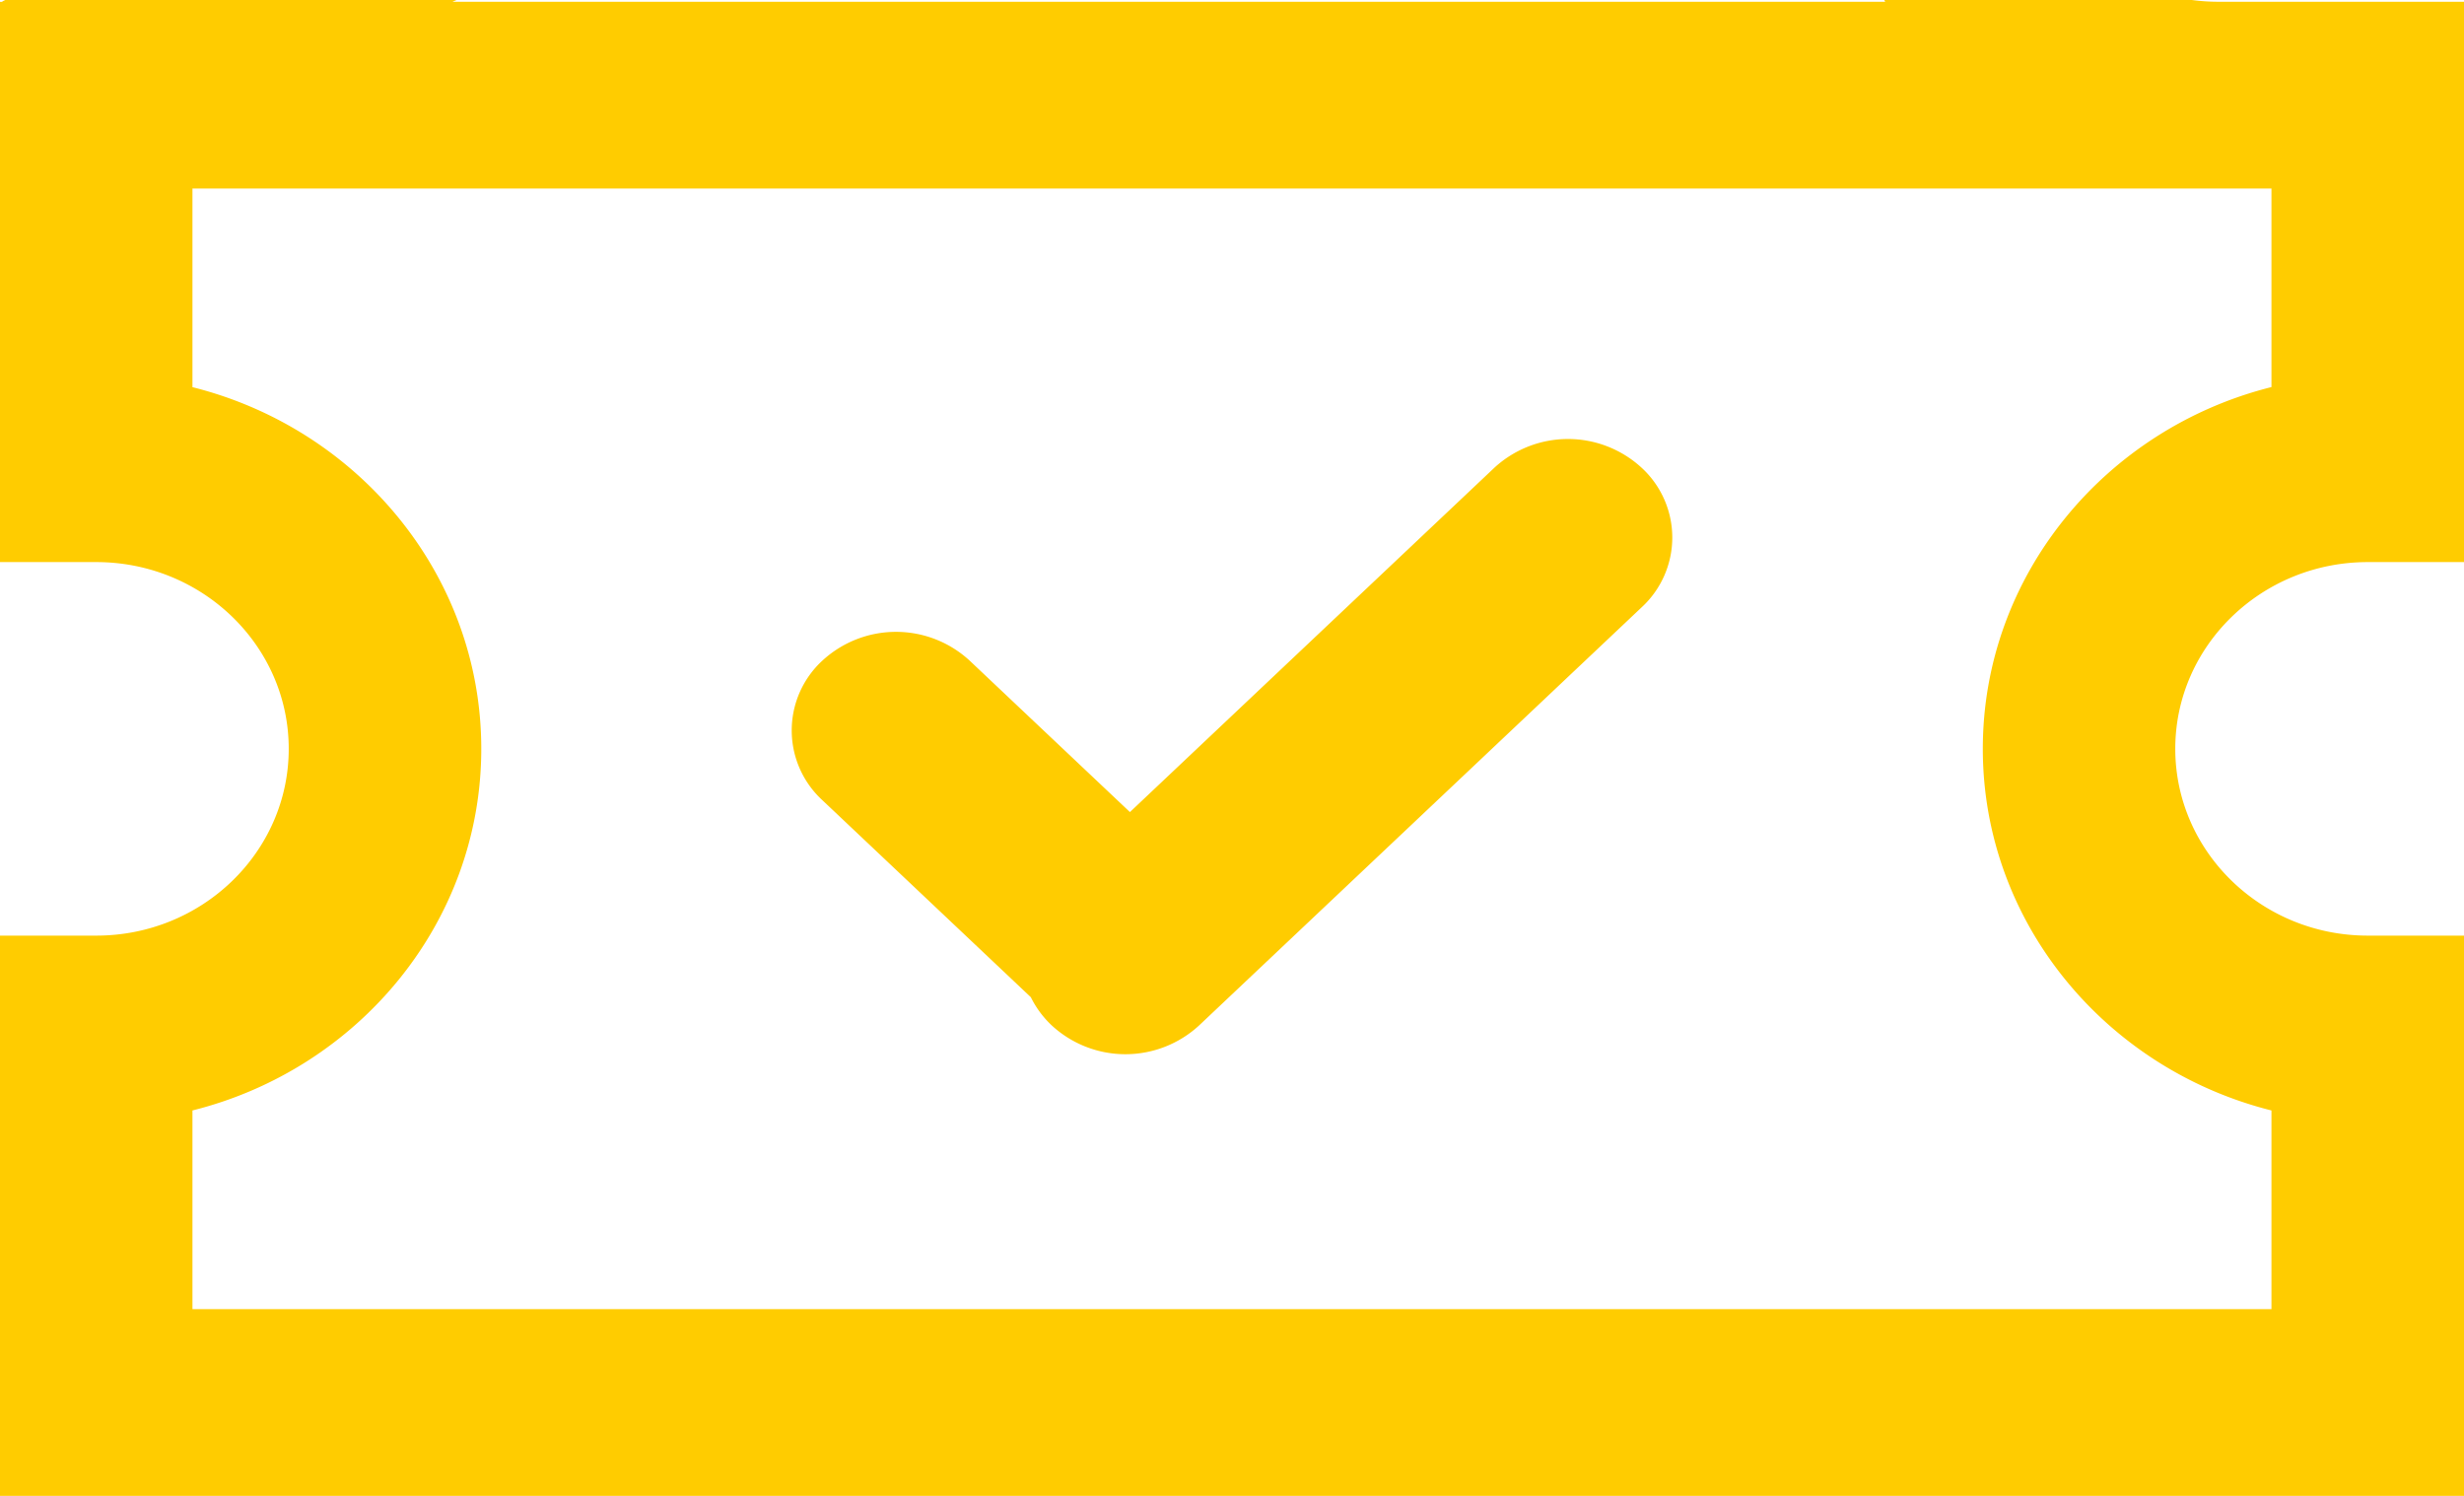 <svg xmlns="http://www.w3.org/2000/svg" width="28" height="17" viewBox="0 0 28 17"><g><path fill="#fc0" d="M11.02 7.509l1.82 1.72 4.14-3.912a1.235 1.235 0 0 1 1.676 0 1.077 1.077 0 0 1 0 1.584l-5.029 4.752a1.235 1.235 0 0 1-1.676 0 1.12 1.12 0 0 1-.237-.32l-2.37-2.24a1.077 1.077 0 0 1 0-1.584 1.234 1.234 0 0 1 1.676 0zm15.886-1.121c-1.206 0-2.187.952-2.187 2.122s.981 2.123 2.187 2.123H28V17H0v-6.367h1.094c1.206 0 2.187-.952 2.187-2.123 0-1.17-.981-2.122-2.187-2.122H0V.021h.028L.026.016.06 0h5.128l-.046.02h16.281L21.412 0h3.495c.1.013.2.02.304.02H28v6.368zm-1.094-4.245H2.187V4.4c1.885.472 3.282 2.136 3.282 4.11 0 1.975-1.397 3.639-3.282 4.11v2.258h23.625V12.62c-1.884-.472-3.28-2.136-3.28-4.11 0-1.975 1.396-3.639 3.28-4.111z"/></g></svg>